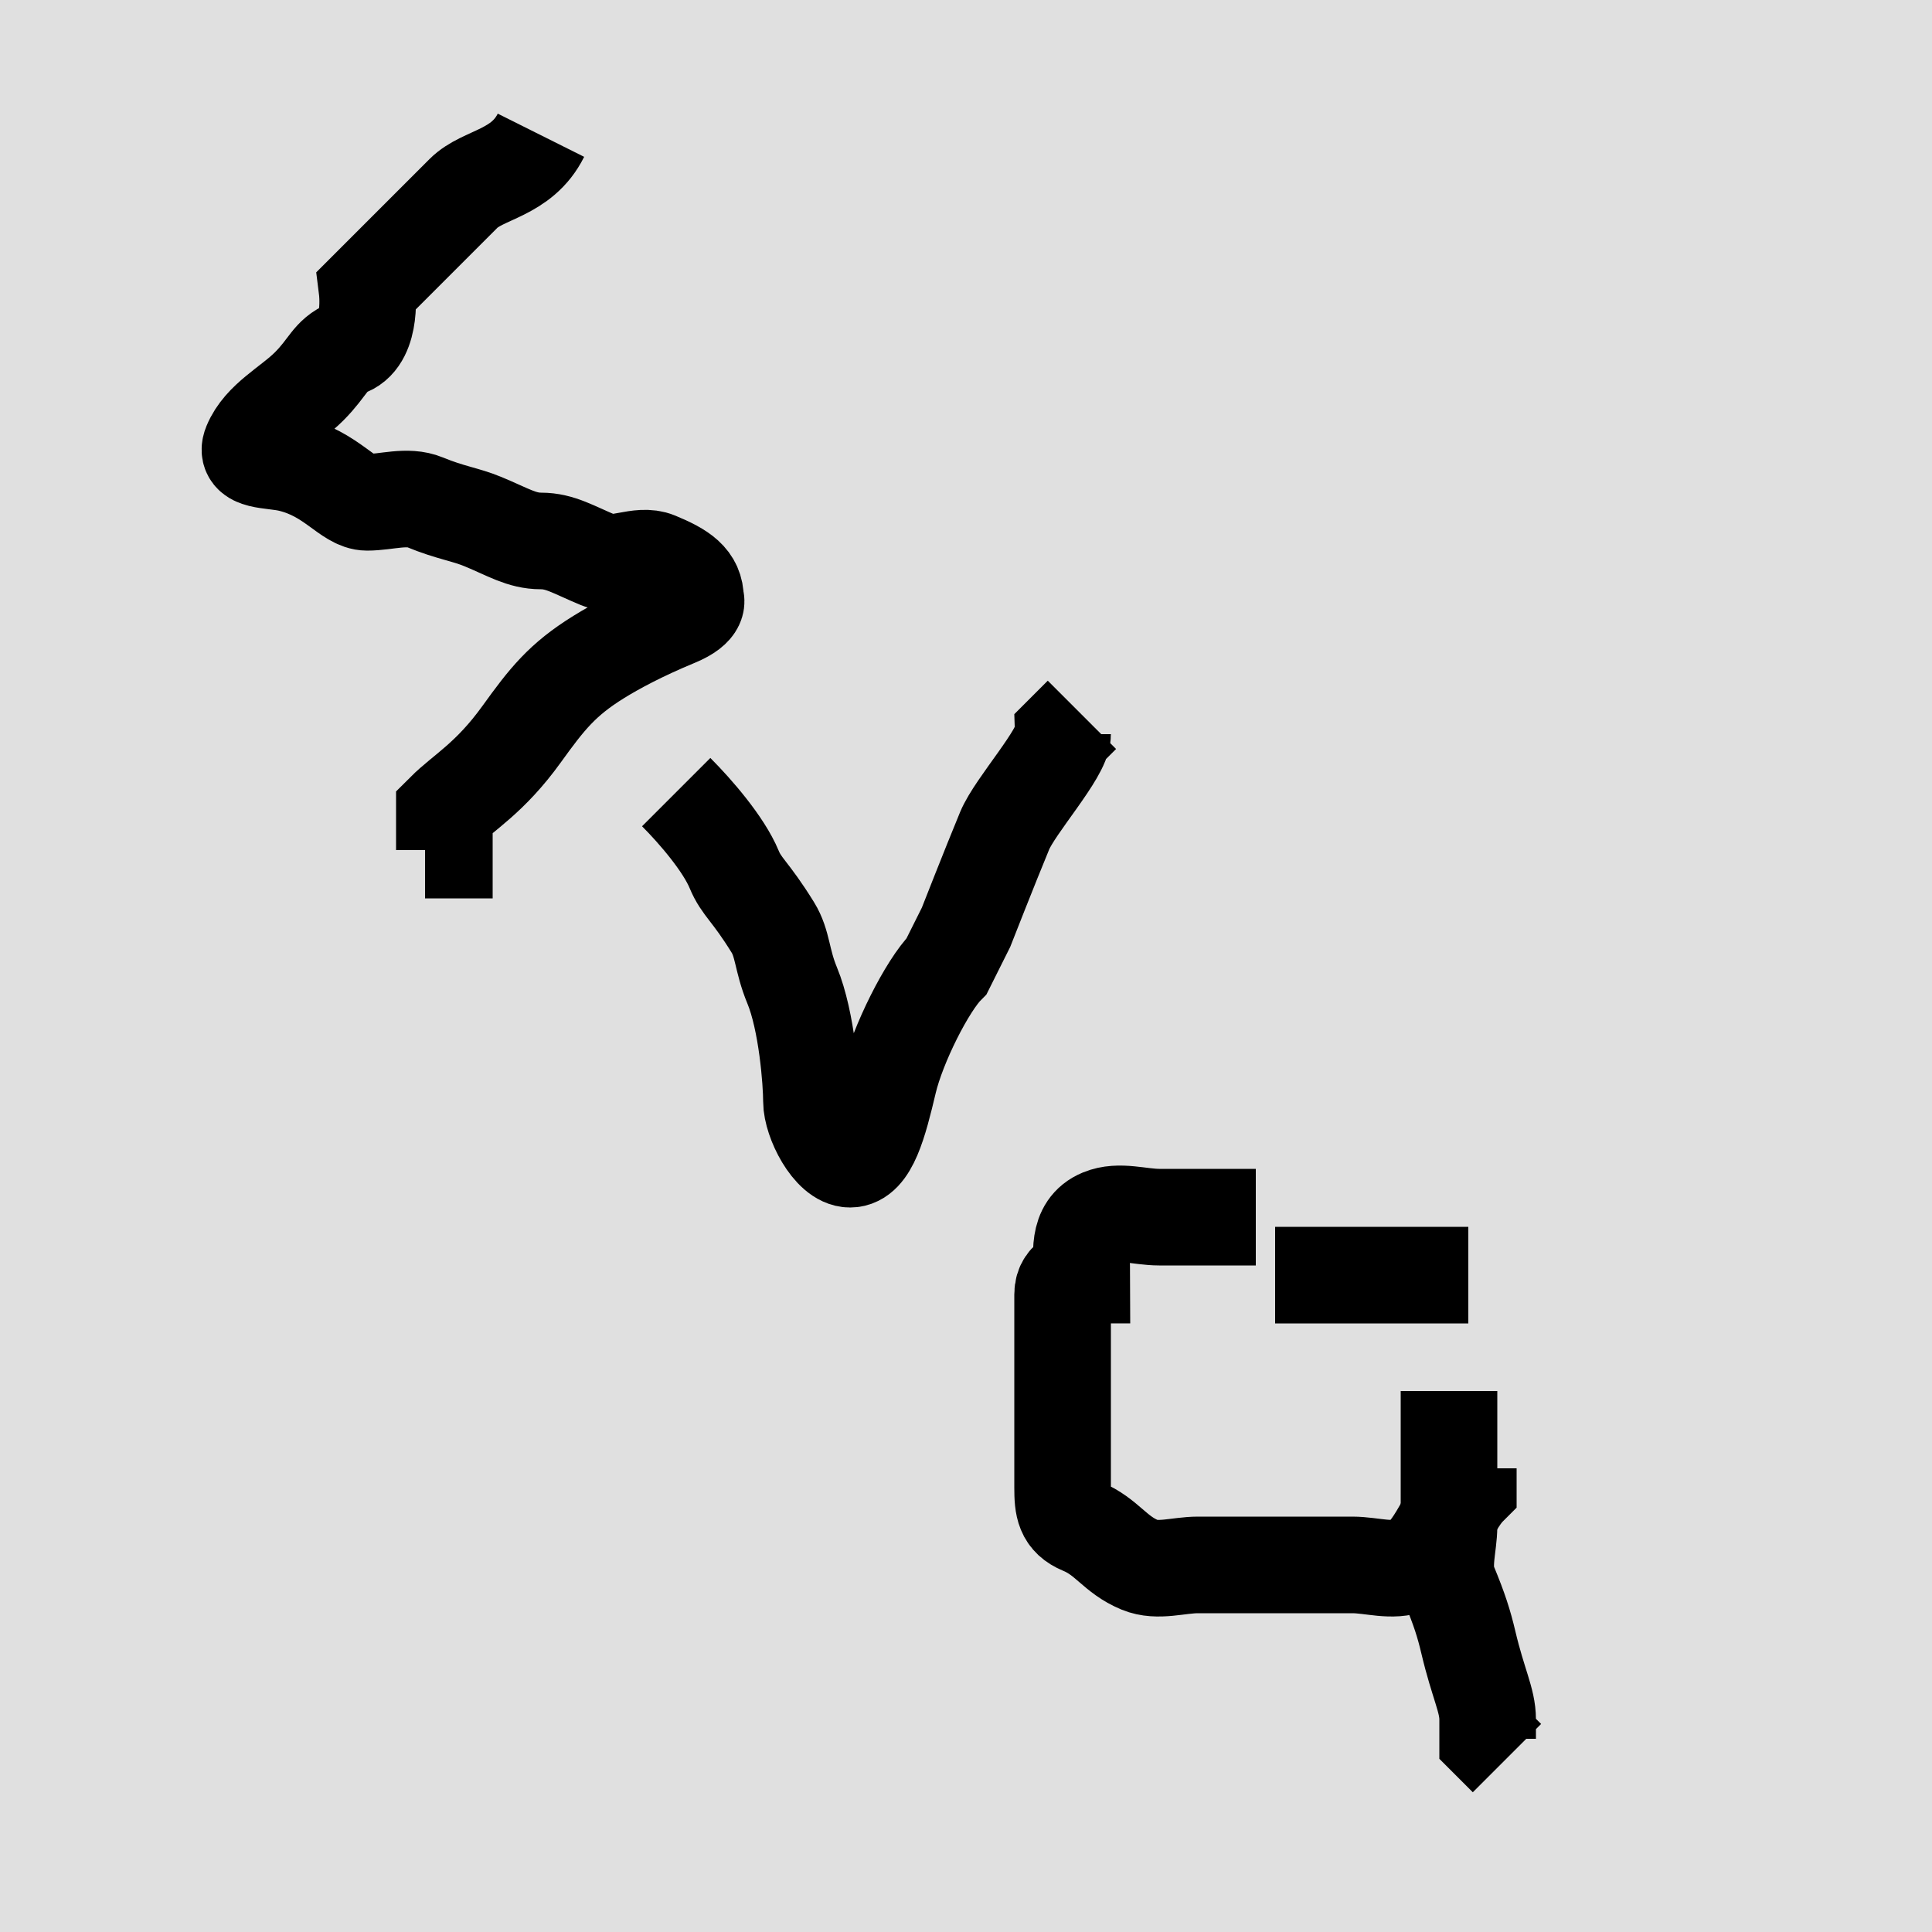 ﻿<svg width="100" height="100" xmlns="http://www.w3.org/2000/svg" xmlns:xlink="http://www.w3.org/1999/xlink">
<a xlink:href="http://www.w3.org">
  <g>
   <rect fill="#e0e0e0" x="0" y="0" width="100" height="100" id="svg_45"/>
   <path fill="none" stroke="#000000" stroke-width="5" id="svg_40" d="m28,7c-1,2 -3,2 -4,3c-1,1 -2,2 -3,3c-1,1 -1,1 -2,2c0,0 0.307,2.459 -1,3c-0.924,0.383 -1,1 -2,2c-1,1 -2.459,1.693 -3,3c-0.383,0.924 1.027,0.77 2,1c2.176,0.514 3,2 4,2c1,0 2.076,-0.383 3,0c1.307,0.541 2.076,0.617 3,1c1.307,0.541 2,1 3,1c1,0 1.693,0.459 3,1c0.924,0.383 2.076,-0.383 3,0c1.307,0.541 2,1 2,2c0,0 0.307,0.459 -1,1c-1.848,0.765 -3.149,1.474 -4,2c-1.902,1.176 -2.693,2.186 -4,4c-1.654,2.295 -3,3 -4,4l0,1l0,1l-1,0"/>
   <path fill="none" stroke="#000000" stroke-width="5" id="svg_41" d="m35,41c1,1 2.459,2.693 3,4c0.383,0.924 0.824,1.098 2,3c0.526,0.851 0.459,1.693 1,3c0.765,1.848 1,5 1,6c0,1 1,3 2,3c1,0 1.486,-1.824 2,-4c0.46,-1.946 2,-5 3,-6c0,0 0,0 1,-2c0,0 1.235,-3.152 2,-5c0.541,-1.307 3,-4 3,-5l1,-1"/>
   <path fill="none" stroke="#000000" stroke-width="5" id="svg_42" d="m65,63c0,0 0,0 0,0c0,0 -1,0 -2,0c-1,0 -2,0 -3,0c-1,0 -2.076,-0.383 -3,0c-1.307,0.541 -1,2 -1,3c0,0 -1,0 -1,1c0,1 0,2 0,3c0,1 0,2 0,3c0,1 0,3 0,4c0,1 0.076,1.617 1,2c1.307,0.541 1.693,1.459 3,2c0.924,0.383 2,0 3,0c2,0 3,0 5,0c1,0 2,0 3,0c1,0 2.076,0.383 3,0c1.307,-0.541 2,-3 3,-4l0,-1"/>
   <path fill="none" stroke="#000000" stroke-width="5" id="svg_43" d="m66,66c1,0 2,0 3,0c2,0 3,0 4,0l1,0l1,0l1,0"/>
   <path fill="none" stroke="#000000" stroke-width="5" id="svg_44" d="m75,72c0,1 0,2 0,3c0,2 0,3 0,4c0,1 -0.383,2.076 0,3c0.541,1.307 0.77,2.027 1,3c0.514,2.176 1,3 1,4l0,1l1,1"/>
  </g>
 </a>
</svg>